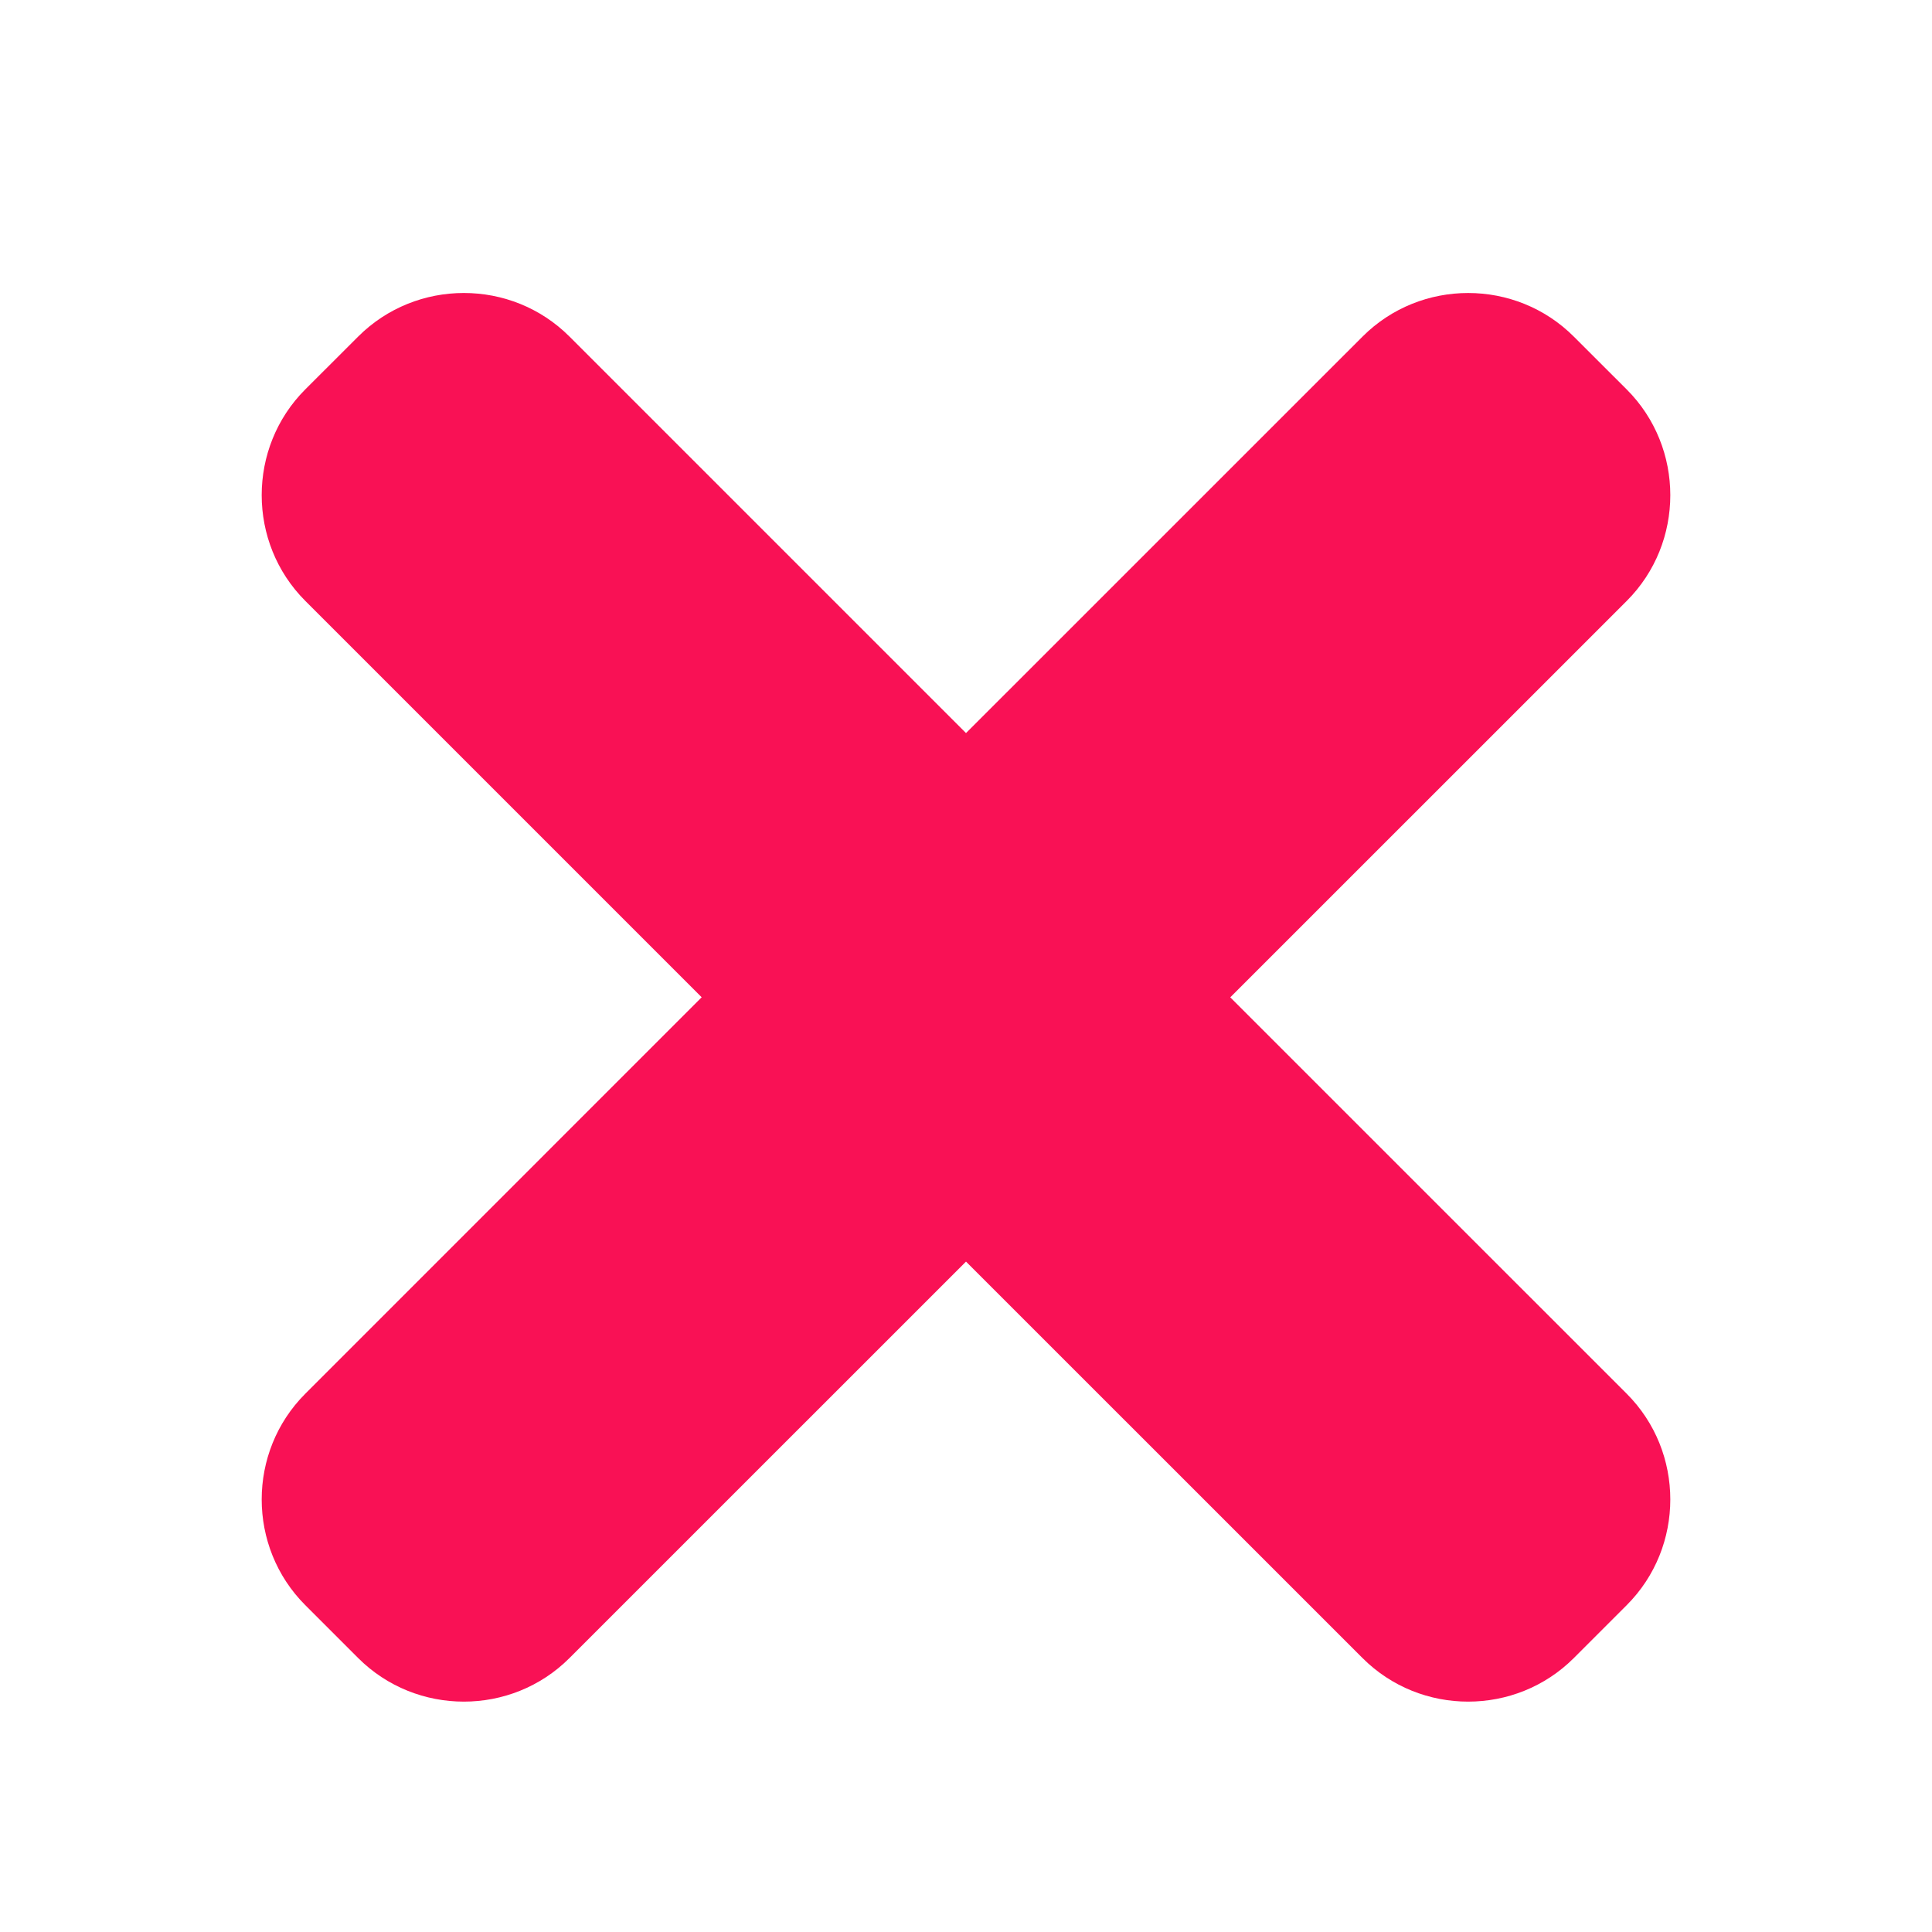 <svg width="32" height="32" viewBox="0 0 32 32" fill="none" xmlns="http://www.w3.org/2000/svg">
<path d="M20.377 16.519L26.944 9.953C27.906 8.99 27.906 7.414 26.944 6.451L26.068 5.576C25.105 4.612 23.529 4.612 22.567 5.576L16 12.142L9.433 5.575C8.471 4.612 6.895 4.612 5.932 5.575L5.056 6.45C4.094 7.413 4.094 8.989 5.056 9.952L11.622 16.518L5.056 23.085C4.094 24.048 4.094 25.623 5.056 26.586L5.932 27.462C6.895 28.425 8.471 28.425 9.433 27.462L16 20.896L22.567 27.462C23.529 28.425 25.105 28.425 26.068 27.462L26.944 26.586C27.906 25.623 27.906 24.048 26.944 23.085L20.377 16.519Z" fill="#F91155"/>
</svg>
